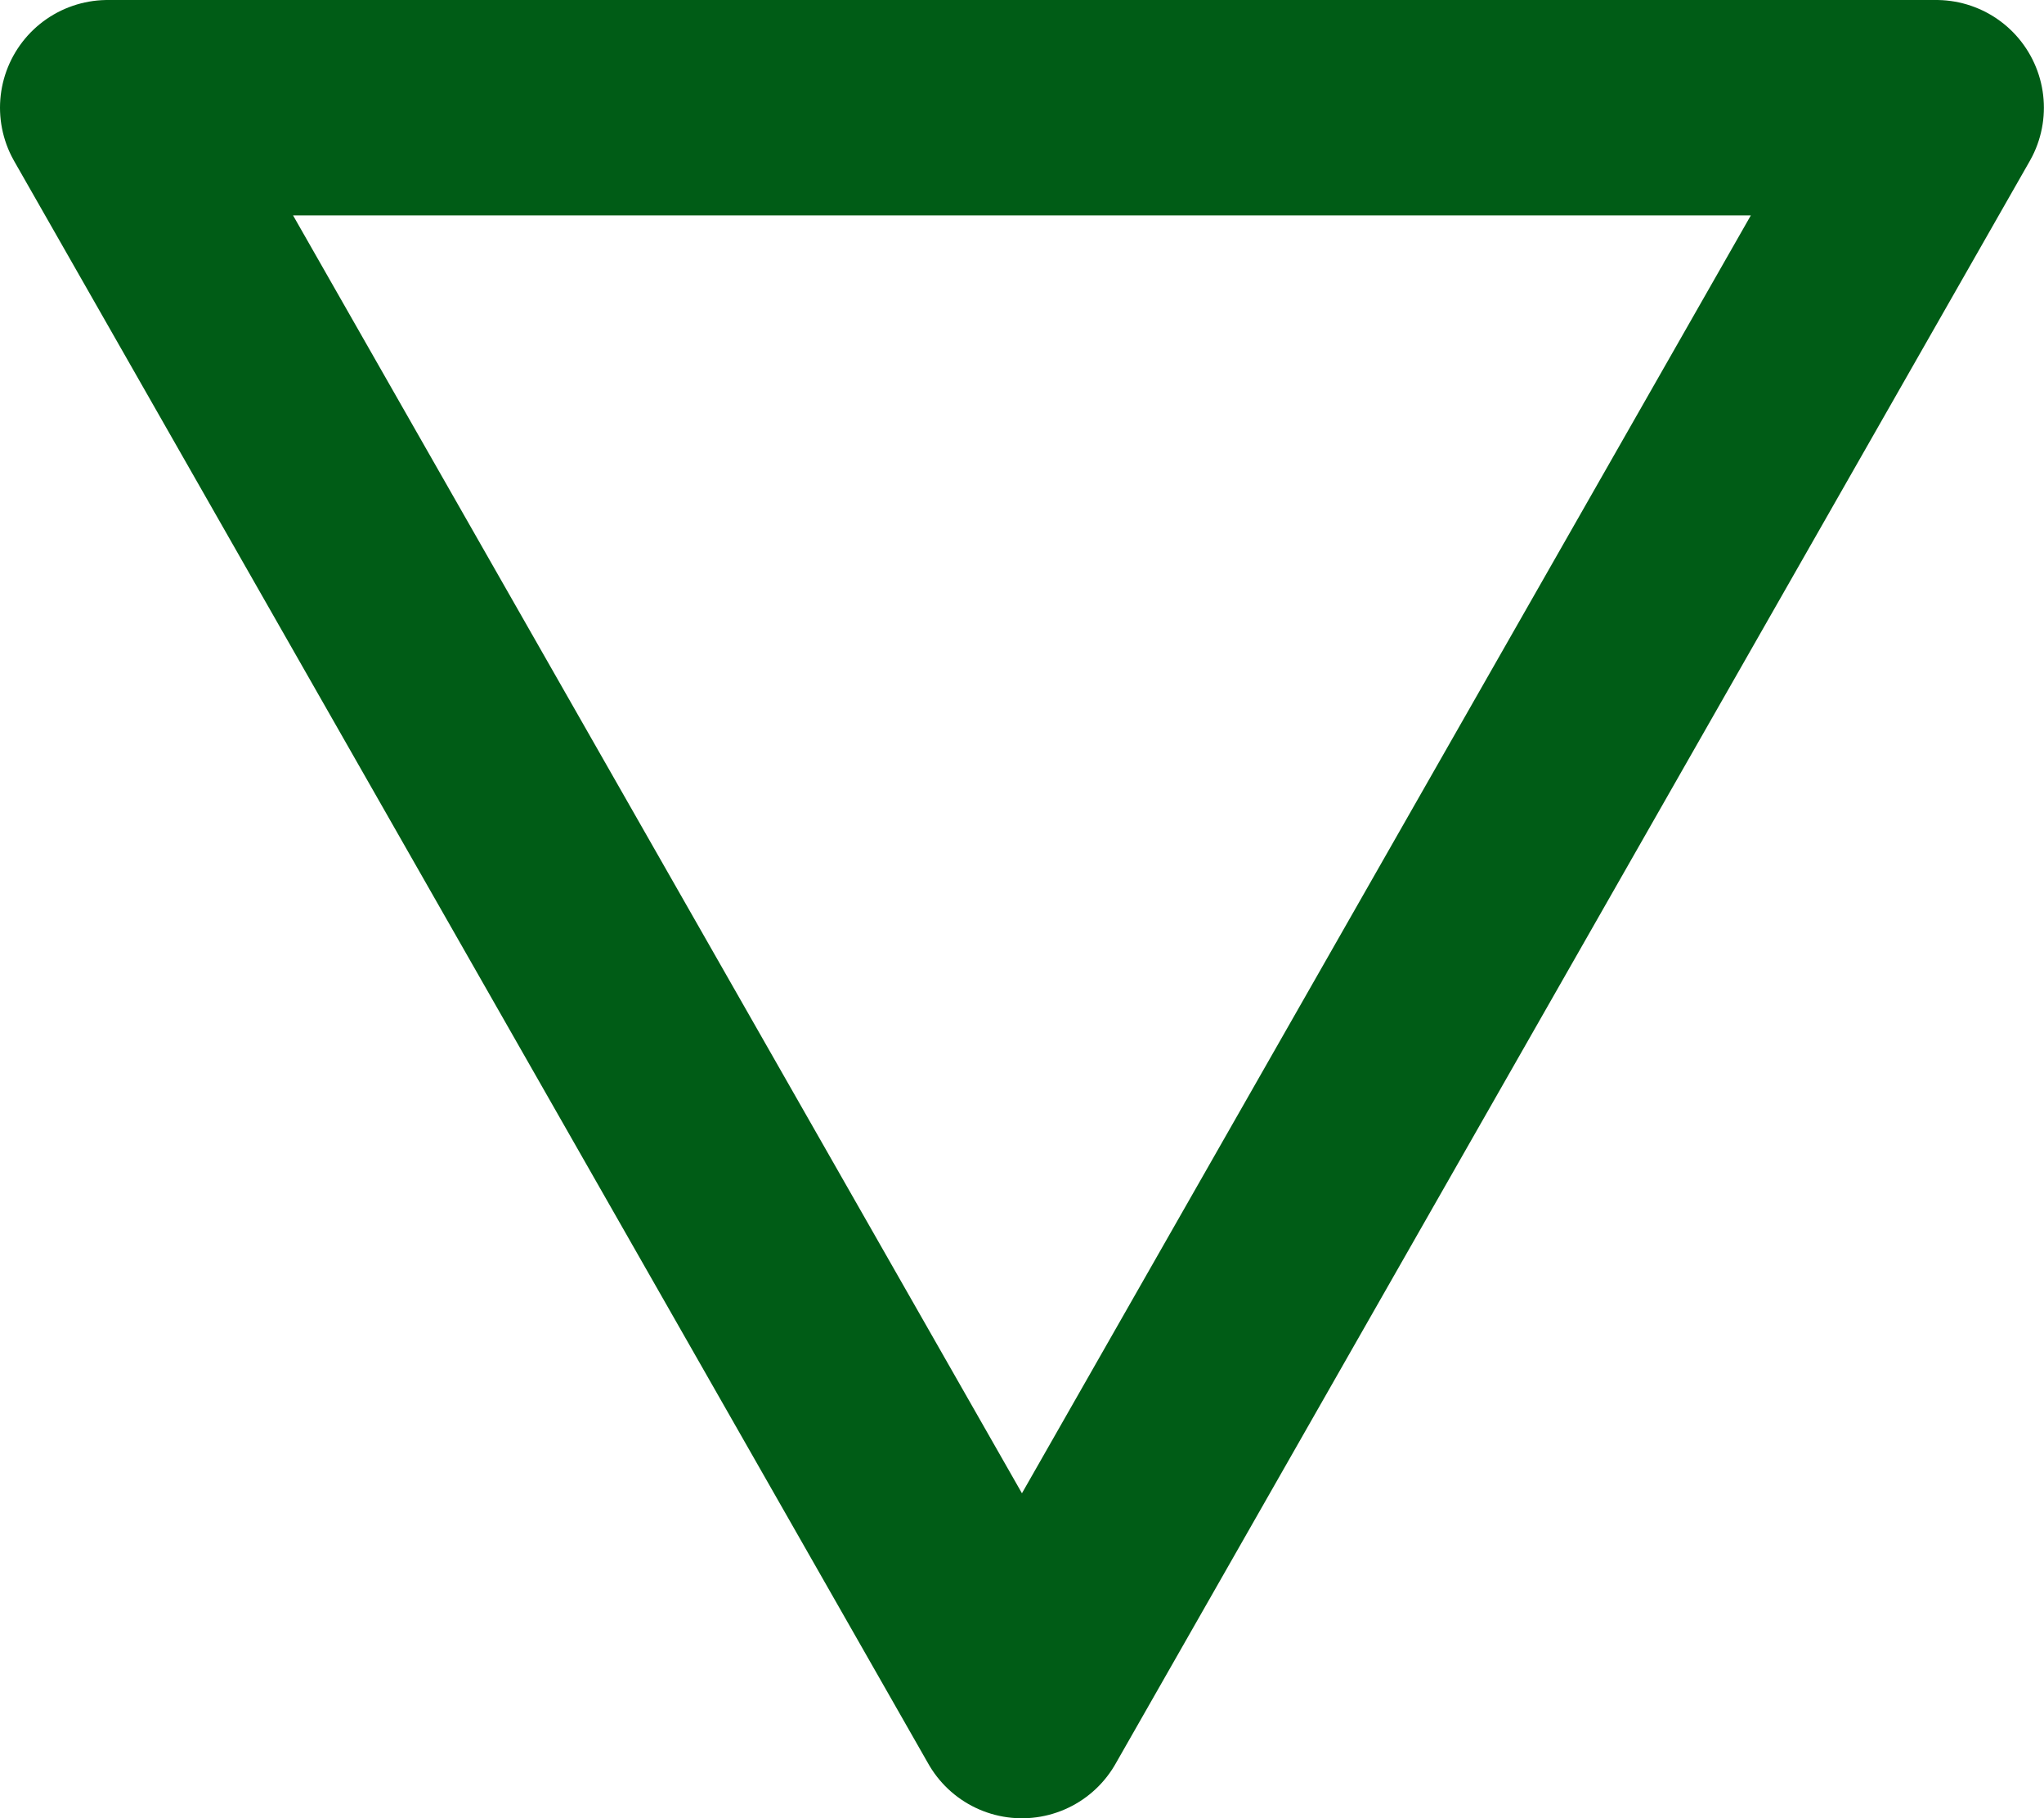 <svg xmlns="http://www.w3.org/2000/svg" width="18.985" height="16.884" viewBox="0 0 18.985 16.884">
  <g id="symbol_woda" data-name="symbol woda" transform="translate(-857.008 -258.058)">
    <path id="Kształt_3" data-name="Kształt 3" d="M874.992,259.058,866.5,273.942l-8.492-14.884Z" fill="none" stroke="#005c16" stroke-linecap="round" stroke-linejoin="round" stroke-width="2"/>
  </g>
</svg>
